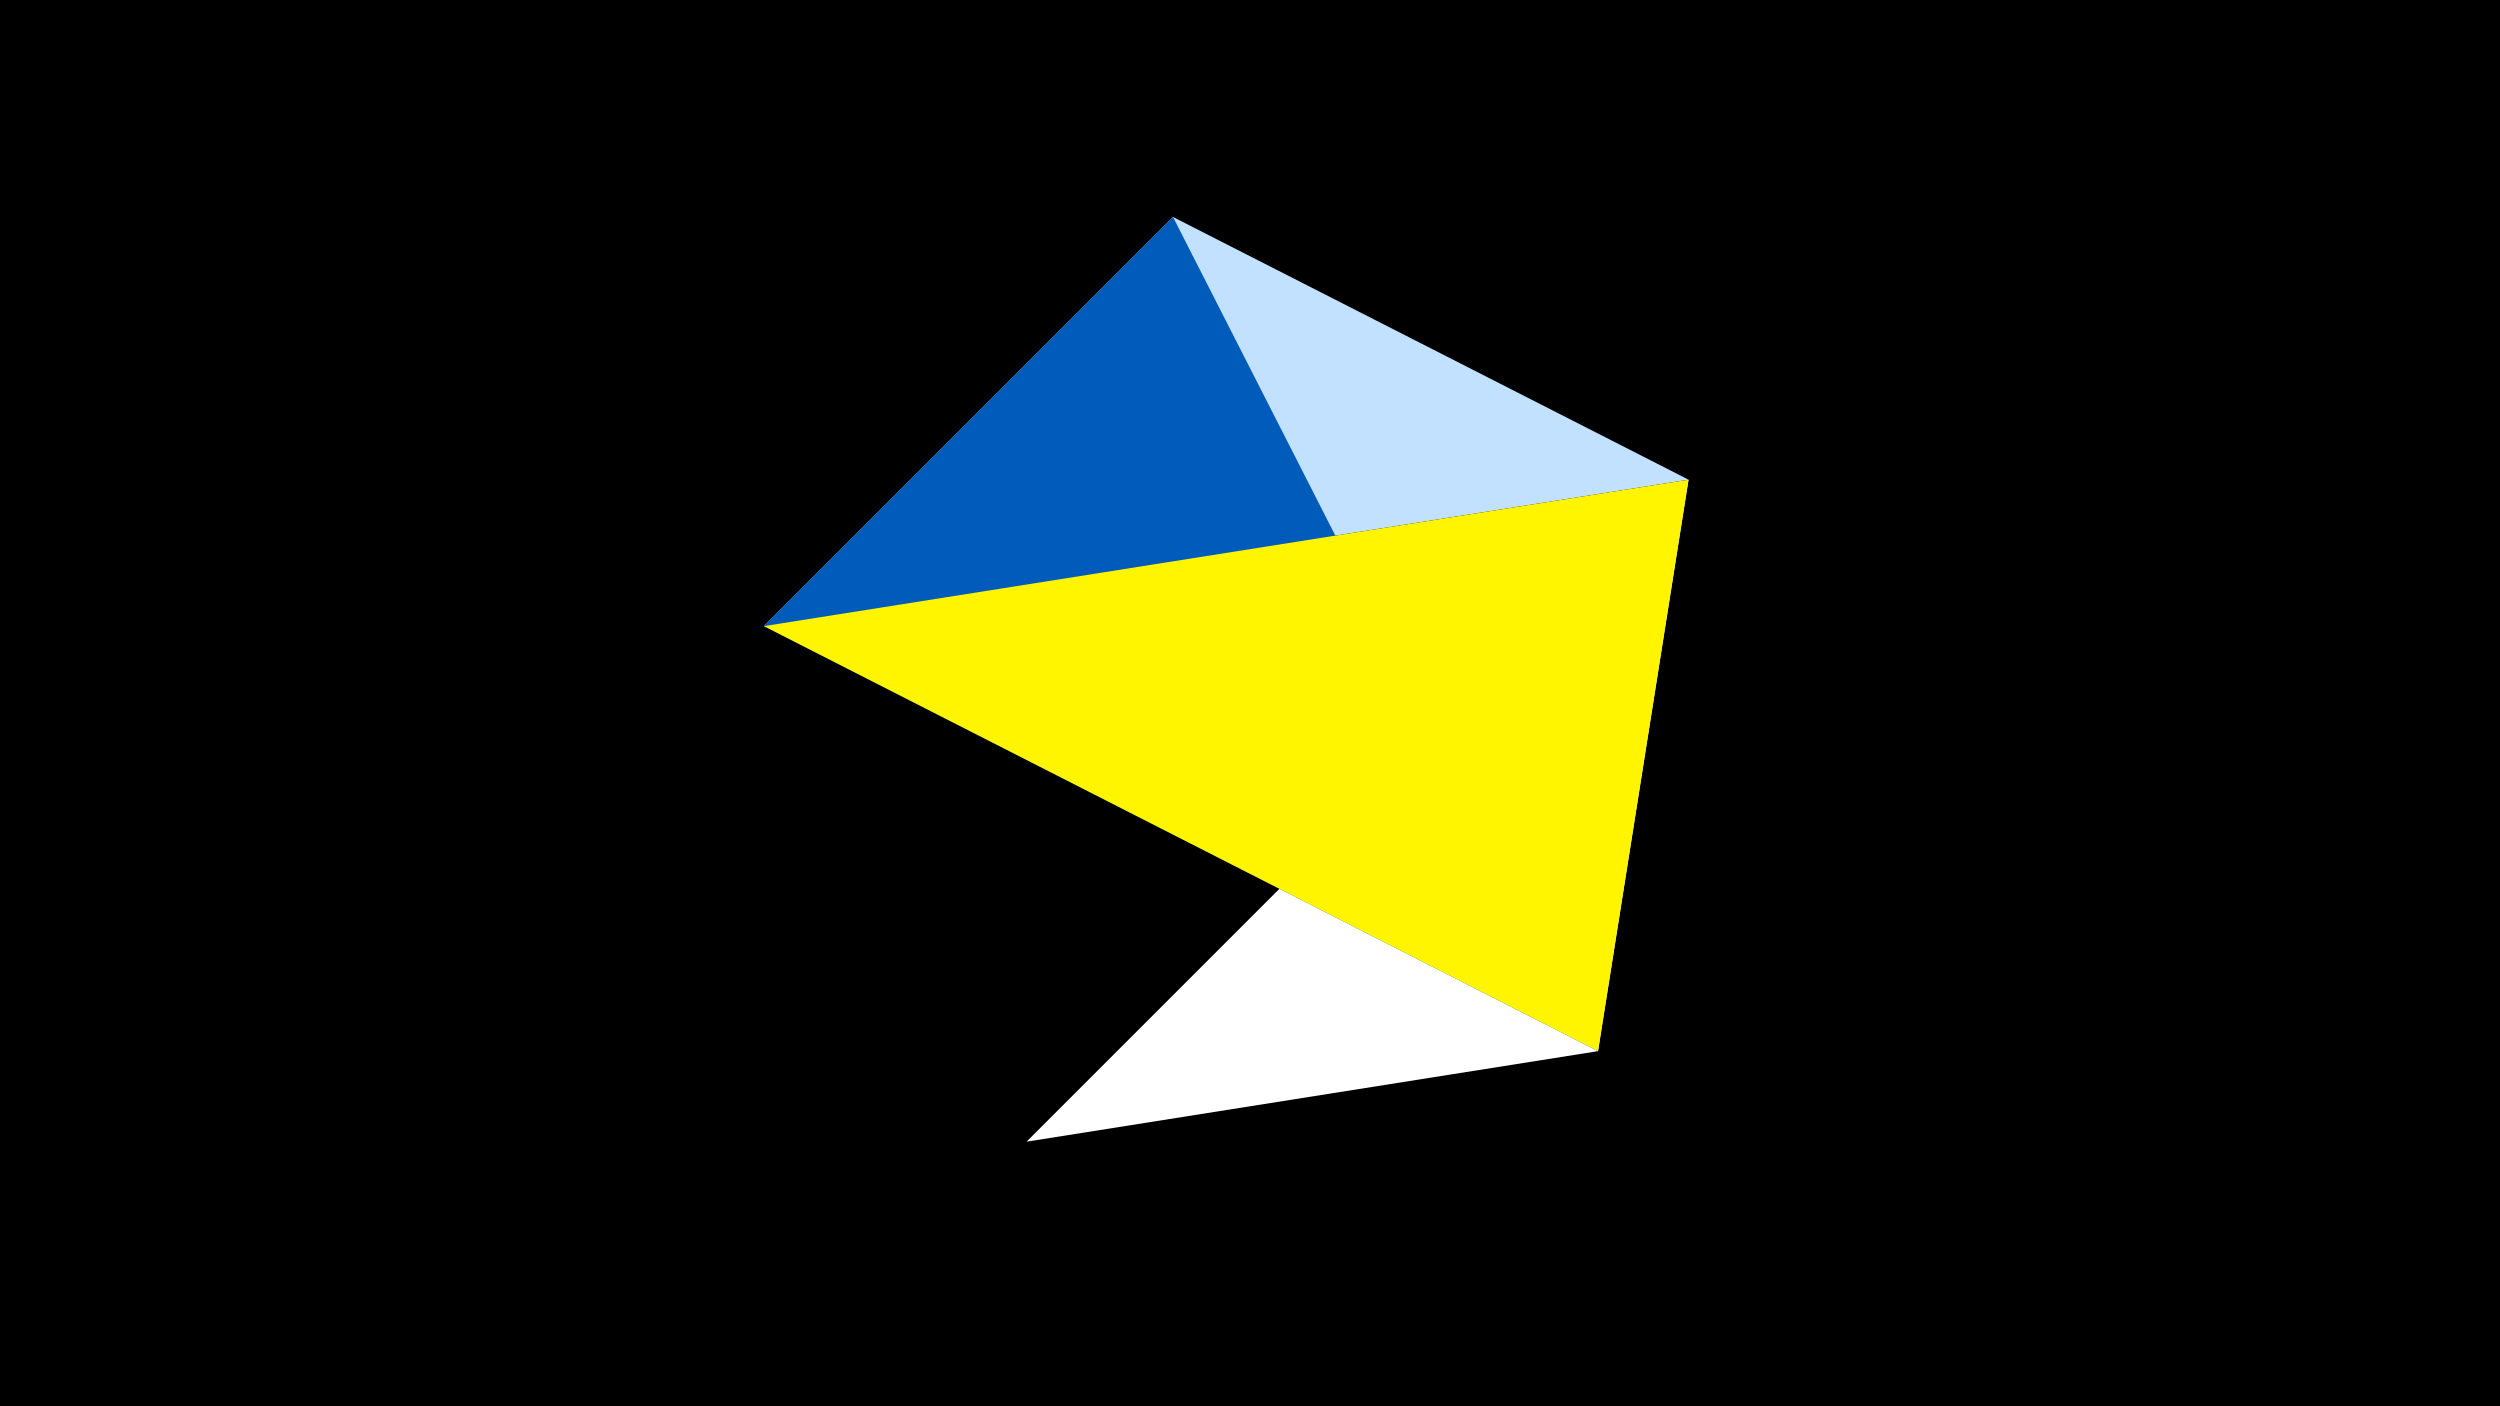 <svg width="1200" height="675" viewBox="-500 -500 1200 675" xmlns="http://www.w3.org/2000/svg"><title>juwel 19689</title><path d="M-500-500h1200v675h-1200z" fill="#000"/><path d="M63.042,-395.841L-133.341,-199.458 310.5,-269.755 Z" fill="#c2e1ff"/><path d="M267.054,4.554L310.5,-269.755 -7.255,48 Z" fill="#fff"/><path d="M-133.341,-199.458L267.054,4.554 63.042,-395.841 Z" fill="#005bbb"/><path d="M267.054,4.554L310.5,-269.755 -133.341,-199.458 Z" fill="#fff500"/></svg>
